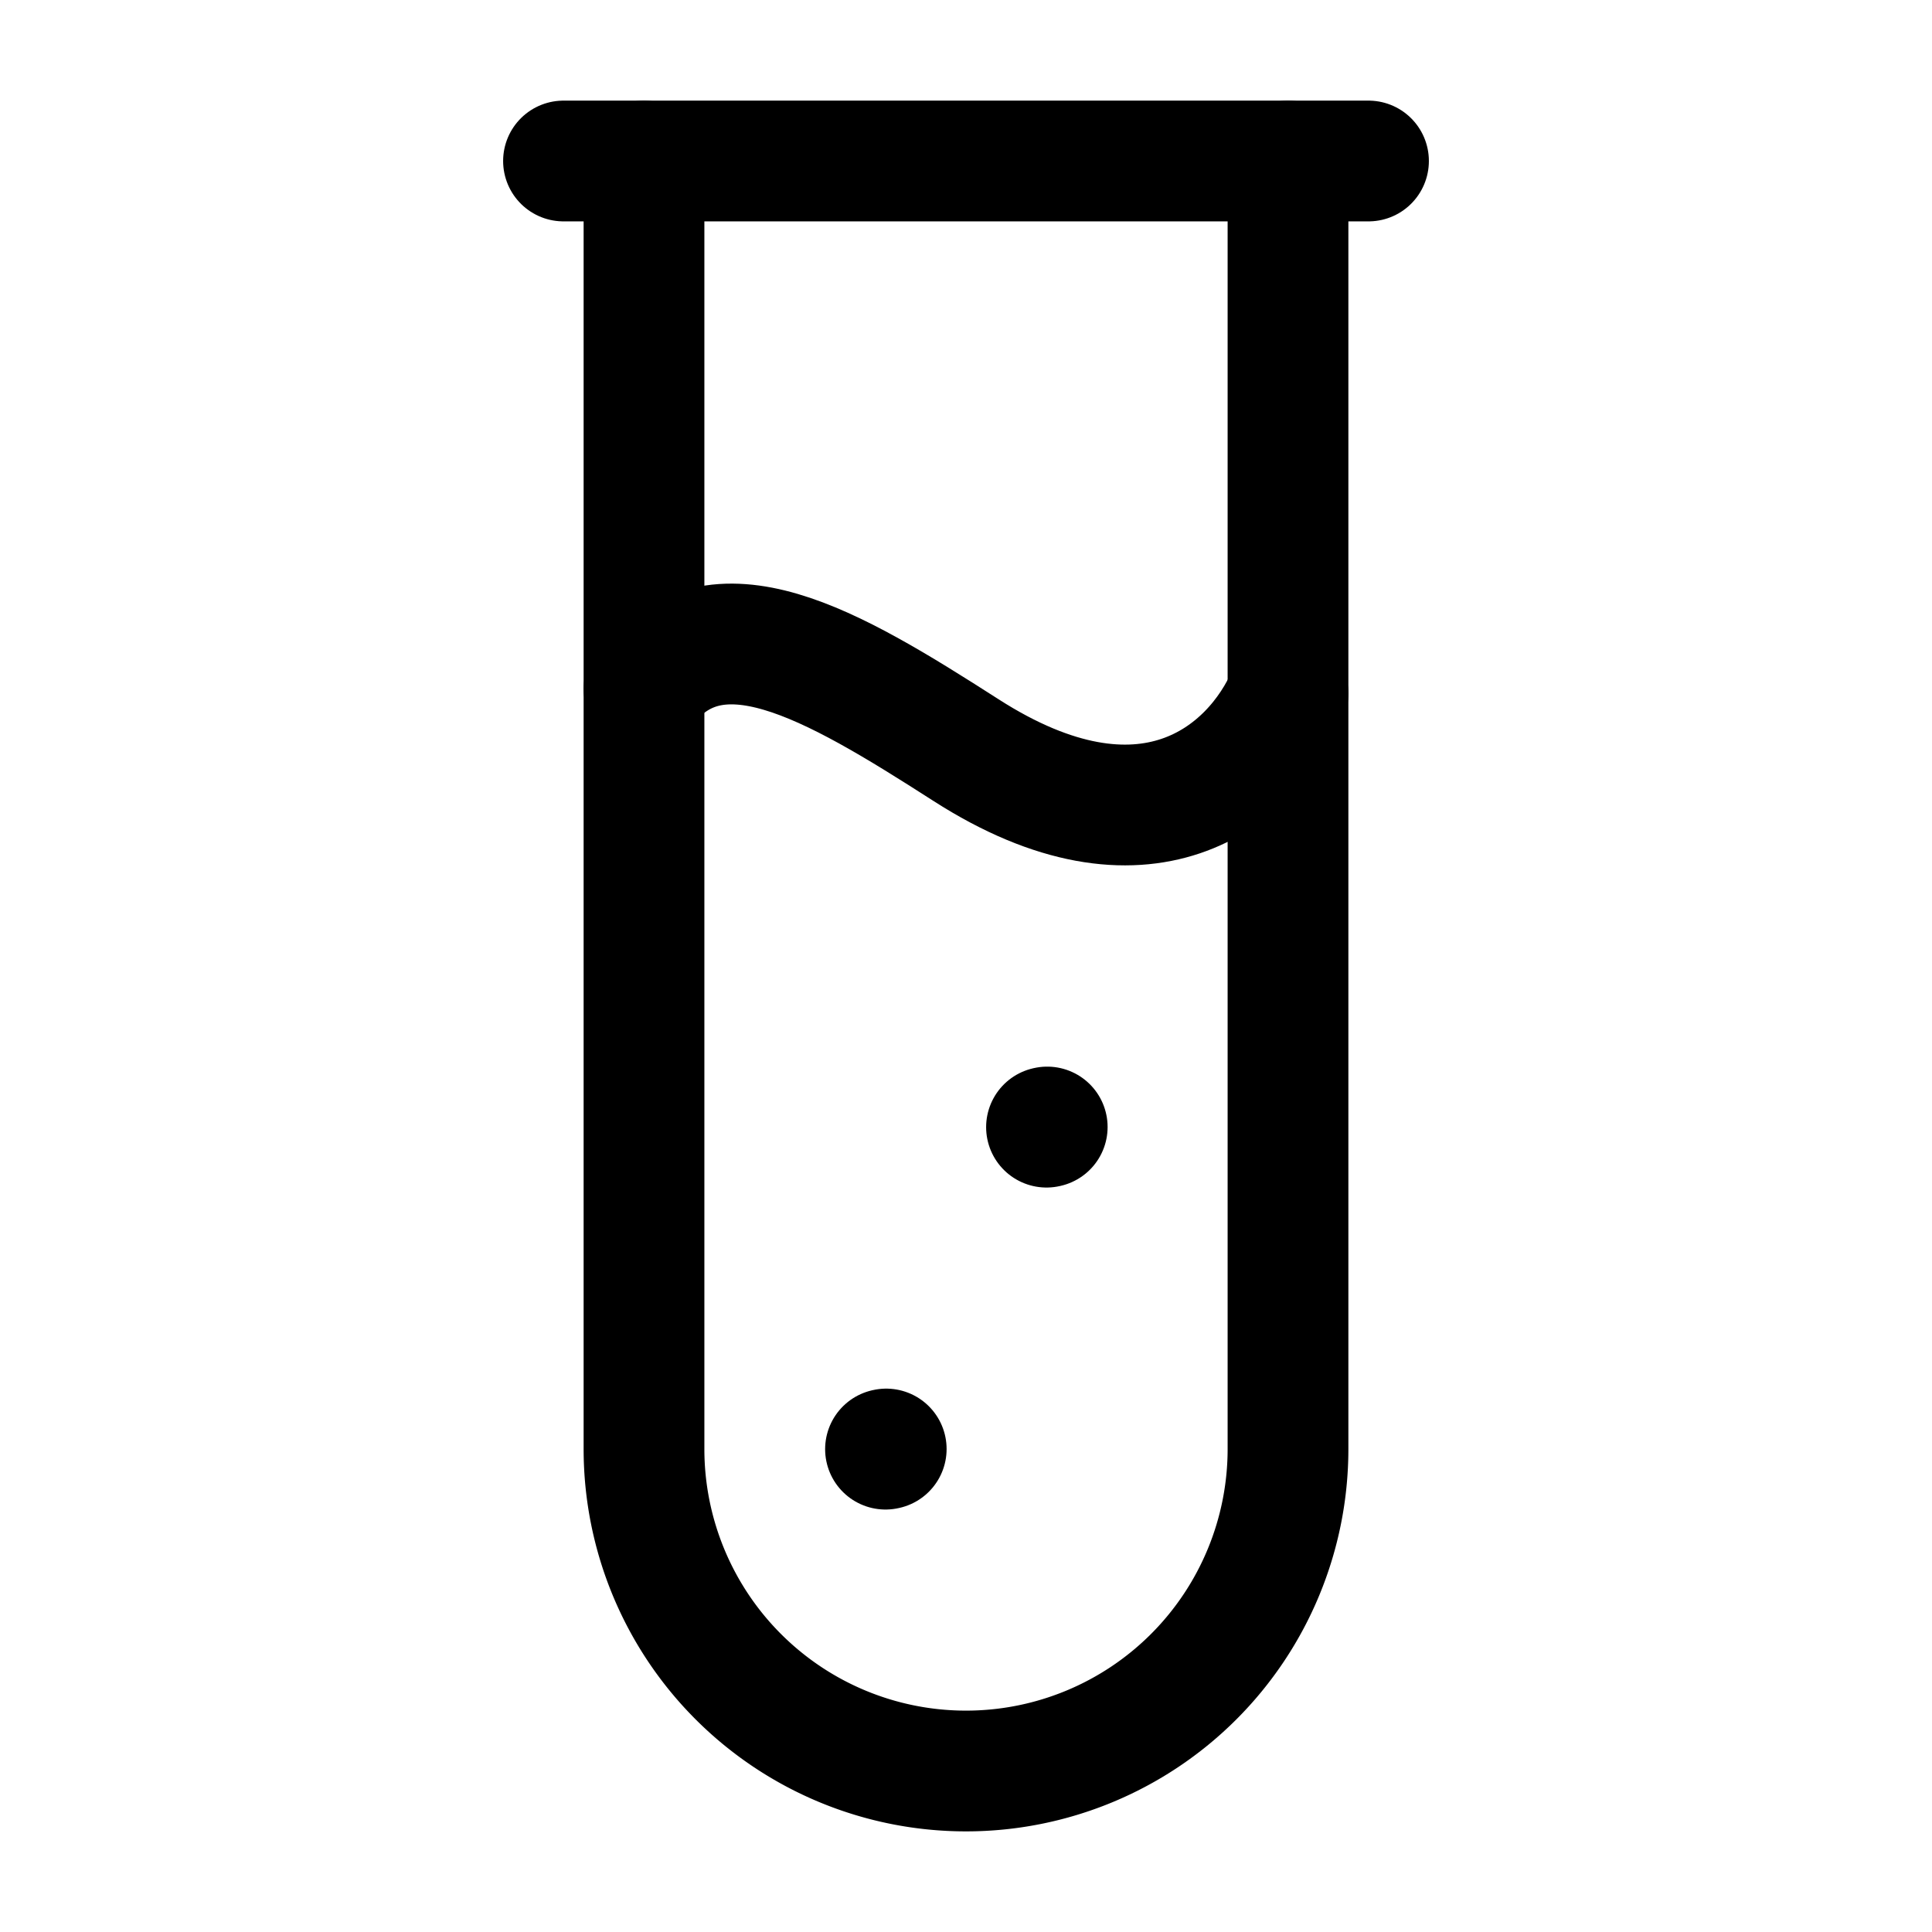 <svg xmlns="http://www.w3.org/2000/svg" xmlns:xlink="http://www.w3.org/1999/xlink" width="24" height="24" viewBox="0 0 24 24"><g fill="none" stroke="currentColor" stroke-linecap="round" stroke-linejoin="round" stroke-width="1.5" color="currentColor"><path d="M16 2v16a4 4 0 0 1-8 0V2"/><path d="M8 8.556c.889-1.153 2.31-.322 4 .762c2.222 1.426 3.556.332 4-.703M7 2h10m-6 16.002l.009-.002M13 14.002l.009-.002"/></g></svg>